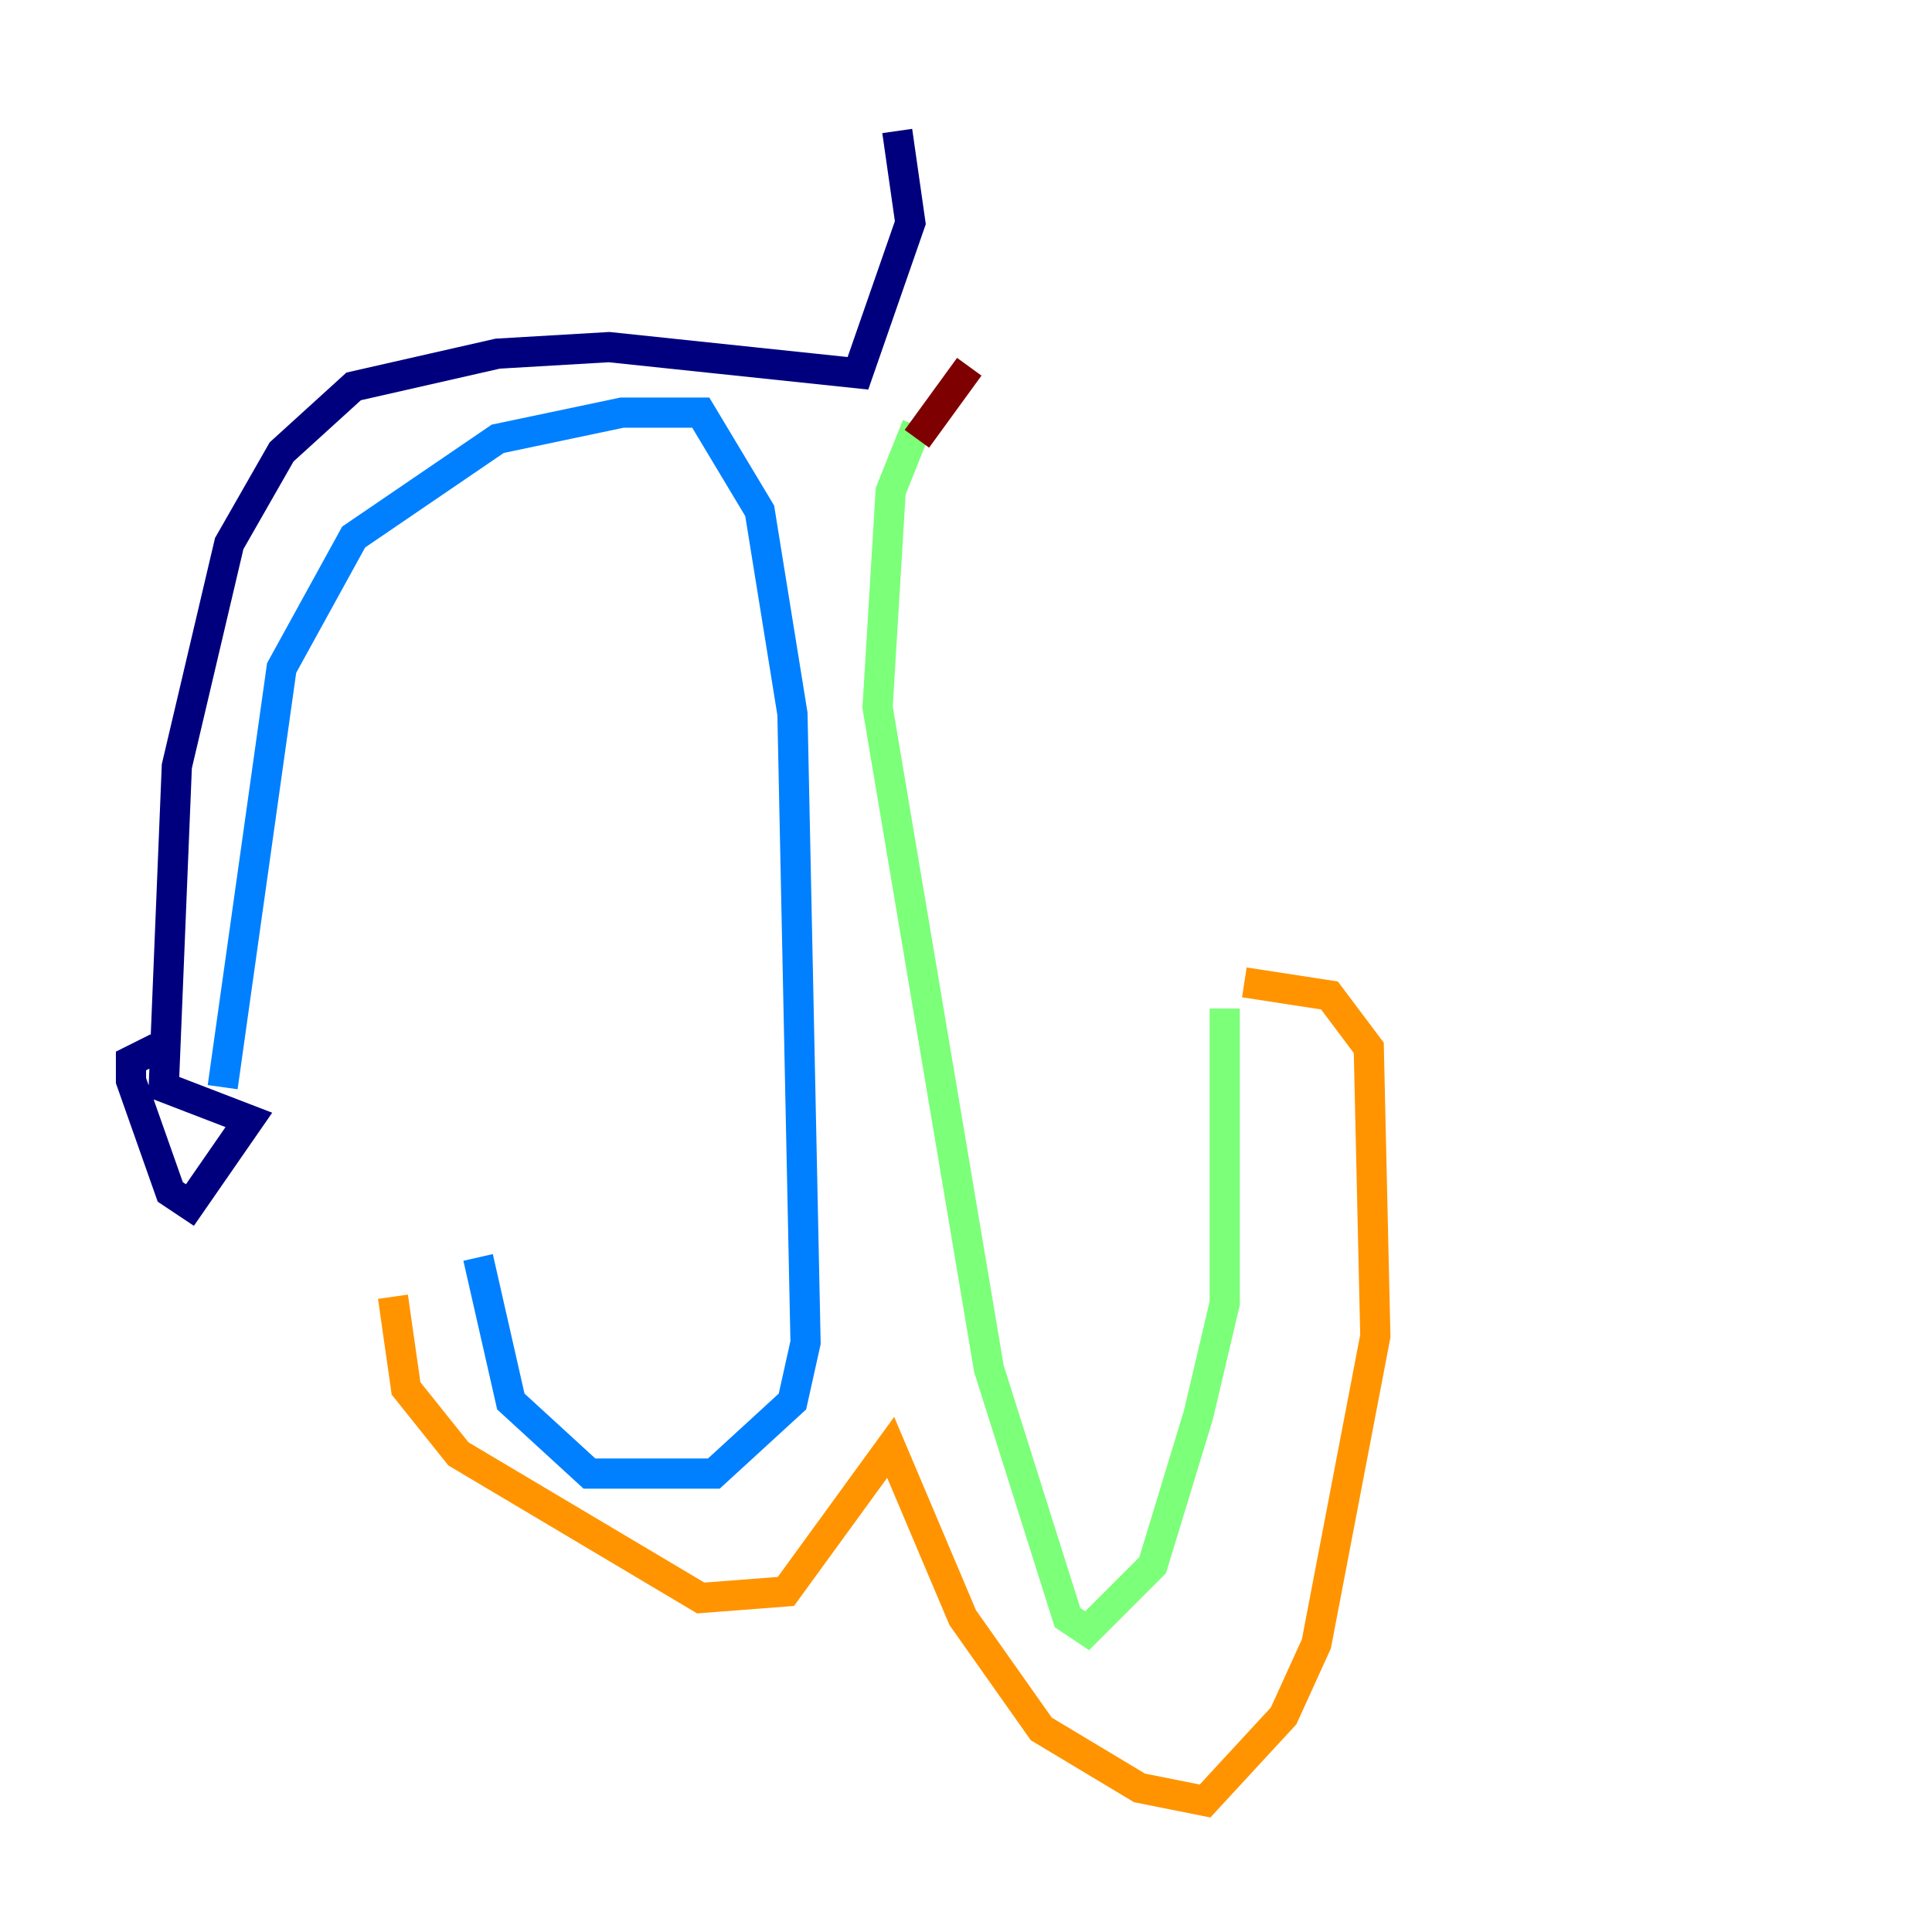<?xml version="1.0" encoding="utf-8" ?>
<svg baseProfile="tiny" height="128" version="1.2" viewBox="0,0,128,128" width="128" xmlns="http://www.w3.org/2000/svg" xmlns:ev="http://www.w3.org/2001/xml-events" xmlns:xlink="http://www.w3.org/1999/xlink"><defs /><polyline fill="none" points="59.444,8.678 60.312,14.752 56.841,24.732 40.352,22.997 32.976,23.43 23.43,25.6 18.658,29.939 15.186,36.014 11.715,50.766 10.848,72.027 16.488,74.197 12.583,79.837 11.281,78.969 8.678,71.593 8.678,70.291 10.414,69.424" stroke="#00007f" stroke-width="2" /><polyline fill="none" points="14.752,72.027 18.658,44.258 23.43,35.58 32.976,29.071 41.22,27.336 46.427,27.336 50.332,33.844 52.502,47.295 53.37,88.949 52.502,92.854 47.295,97.627 39.051,97.627 33.844,92.854 31.675,83.308" stroke="#0080ff" stroke-width="2" /><polyline fill="none" points="60.746,28.203 59.01,32.542 58.142,46.861 65.519,90.685 70.725,107.173 72.027,108.041 76.366,103.702 79.403,93.722 81.139,86.346 81.139,66.82" stroke="#7cff79" stroke-width="2" /><polyline fill="none" points="26.034,85.912 26.902,91.986 30.373,96.325 46.427,105.871 52.068,105.437 59.01,95.891 63.783,107.173 68.99,114.549 75.498,118.454 79.837,119.322 85.044,113.681 87.214,108.909 91.119,88.515 90.685,69.424 88.081,65.953 82.441,65.085" stroke="#ff9400" stroke-width="2" /><polyline fill="none" points="60.746,29.071 64.217,24.298" stroke="#7f0000" stroke-width="2" /></svg>
